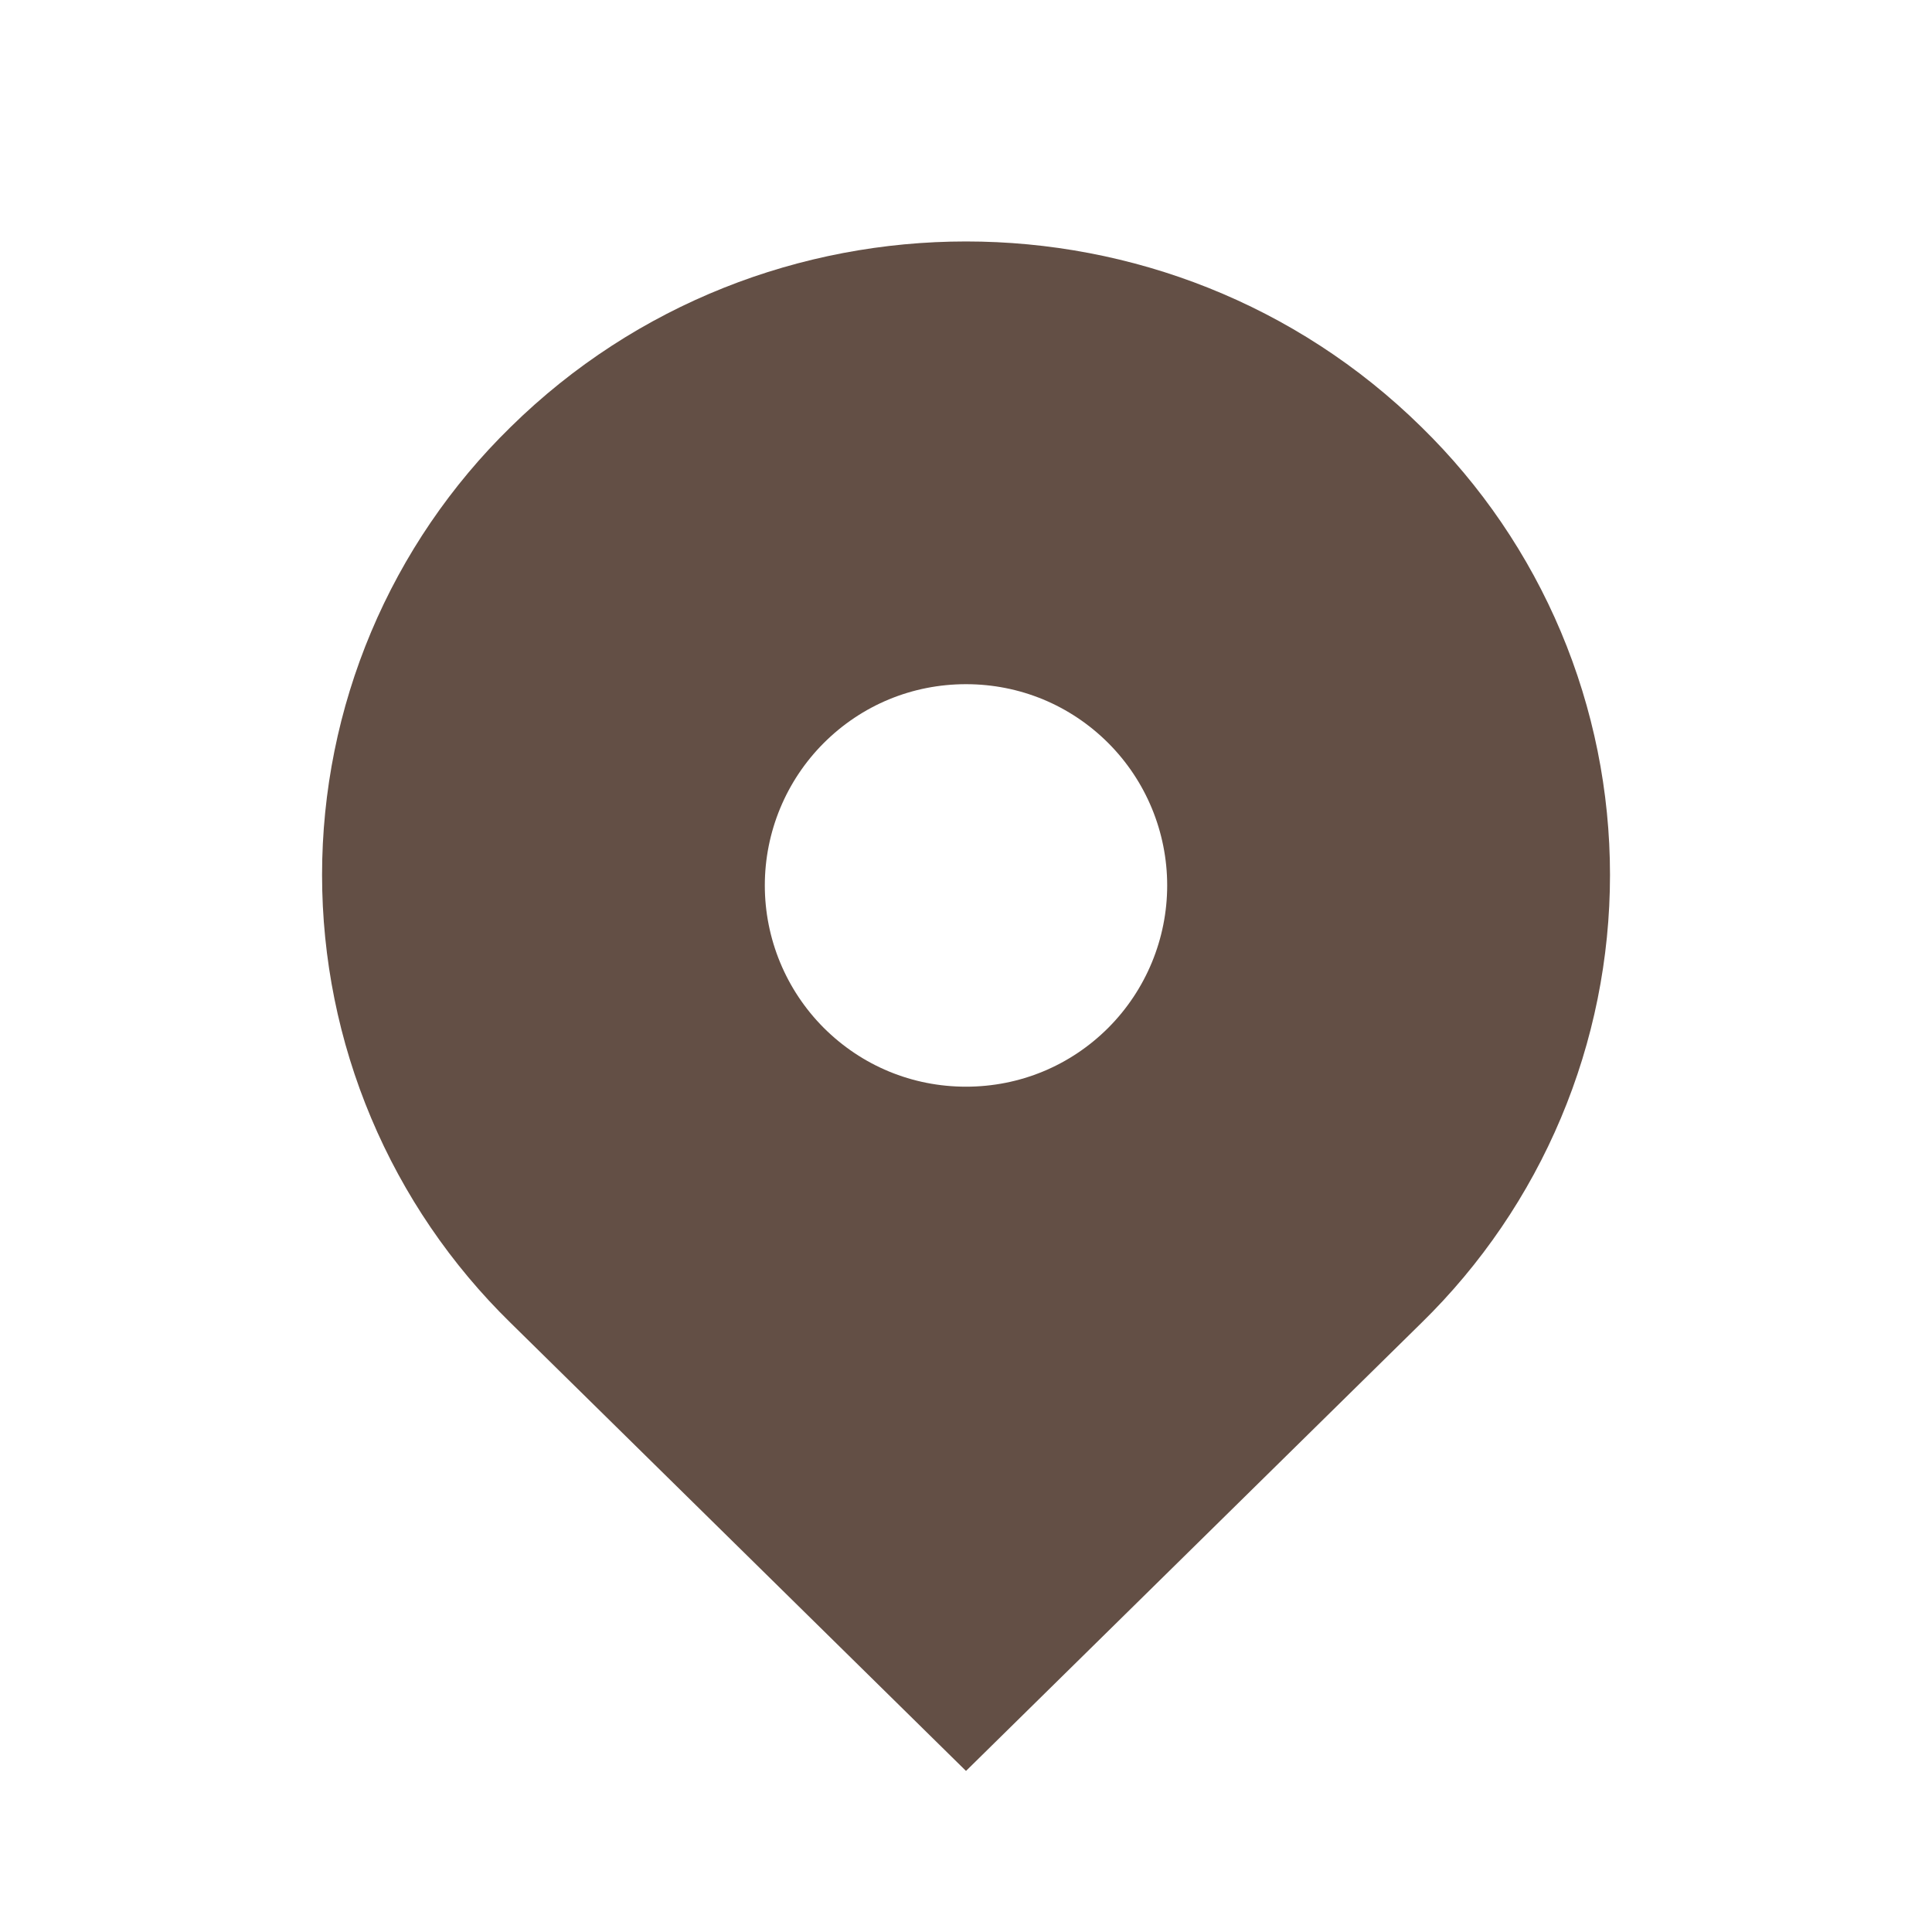 <svg width="30" height="30" viewBox="0 0 30 30" fill="none" xmlns="http://www.w3.org/2000/svg">
<path d="M22.071 6.63C18.166 2.789 11.835 2.789 7.93 6.63C7.003 7.536 6.266 8.618 5.763 9.812C5.26 11.007 5.001 12.29 5.001 13.586C5.001 14.882 5.26 16.166 5.763 17.36C6.266 18.555 7.003 19.637 7.93 20.543L15 27.499L22.071 20.543C22.998 19.637 23.735 18.555 24.238 17.36C24.741 16.166 25 14.882 25 13.586C25 12.29 24.741 11.007 24.238 9.812C23.735 8.618 22.998 7.536 22.071 6.63ZM15 16.874C14.165 16.874 13.381 16.549 12.79 15.959C12.205 15.372 11.876 14.577 11.876 13.749C11.876 12.92 12.205 12.125 12.79 11.539C13.38 10.949 14.165 10.624 15 10.624C15.835 10.624 16.62 10.949 17.21 11.539C17.795 12.125 18.124 12.92 18.124 13.749C18.124 14.577 17.795 15.372 17.21 15.959C16.62 16.549 15.835 16.874 15 16.874Z" fill="#634F45"/>
</svg>
